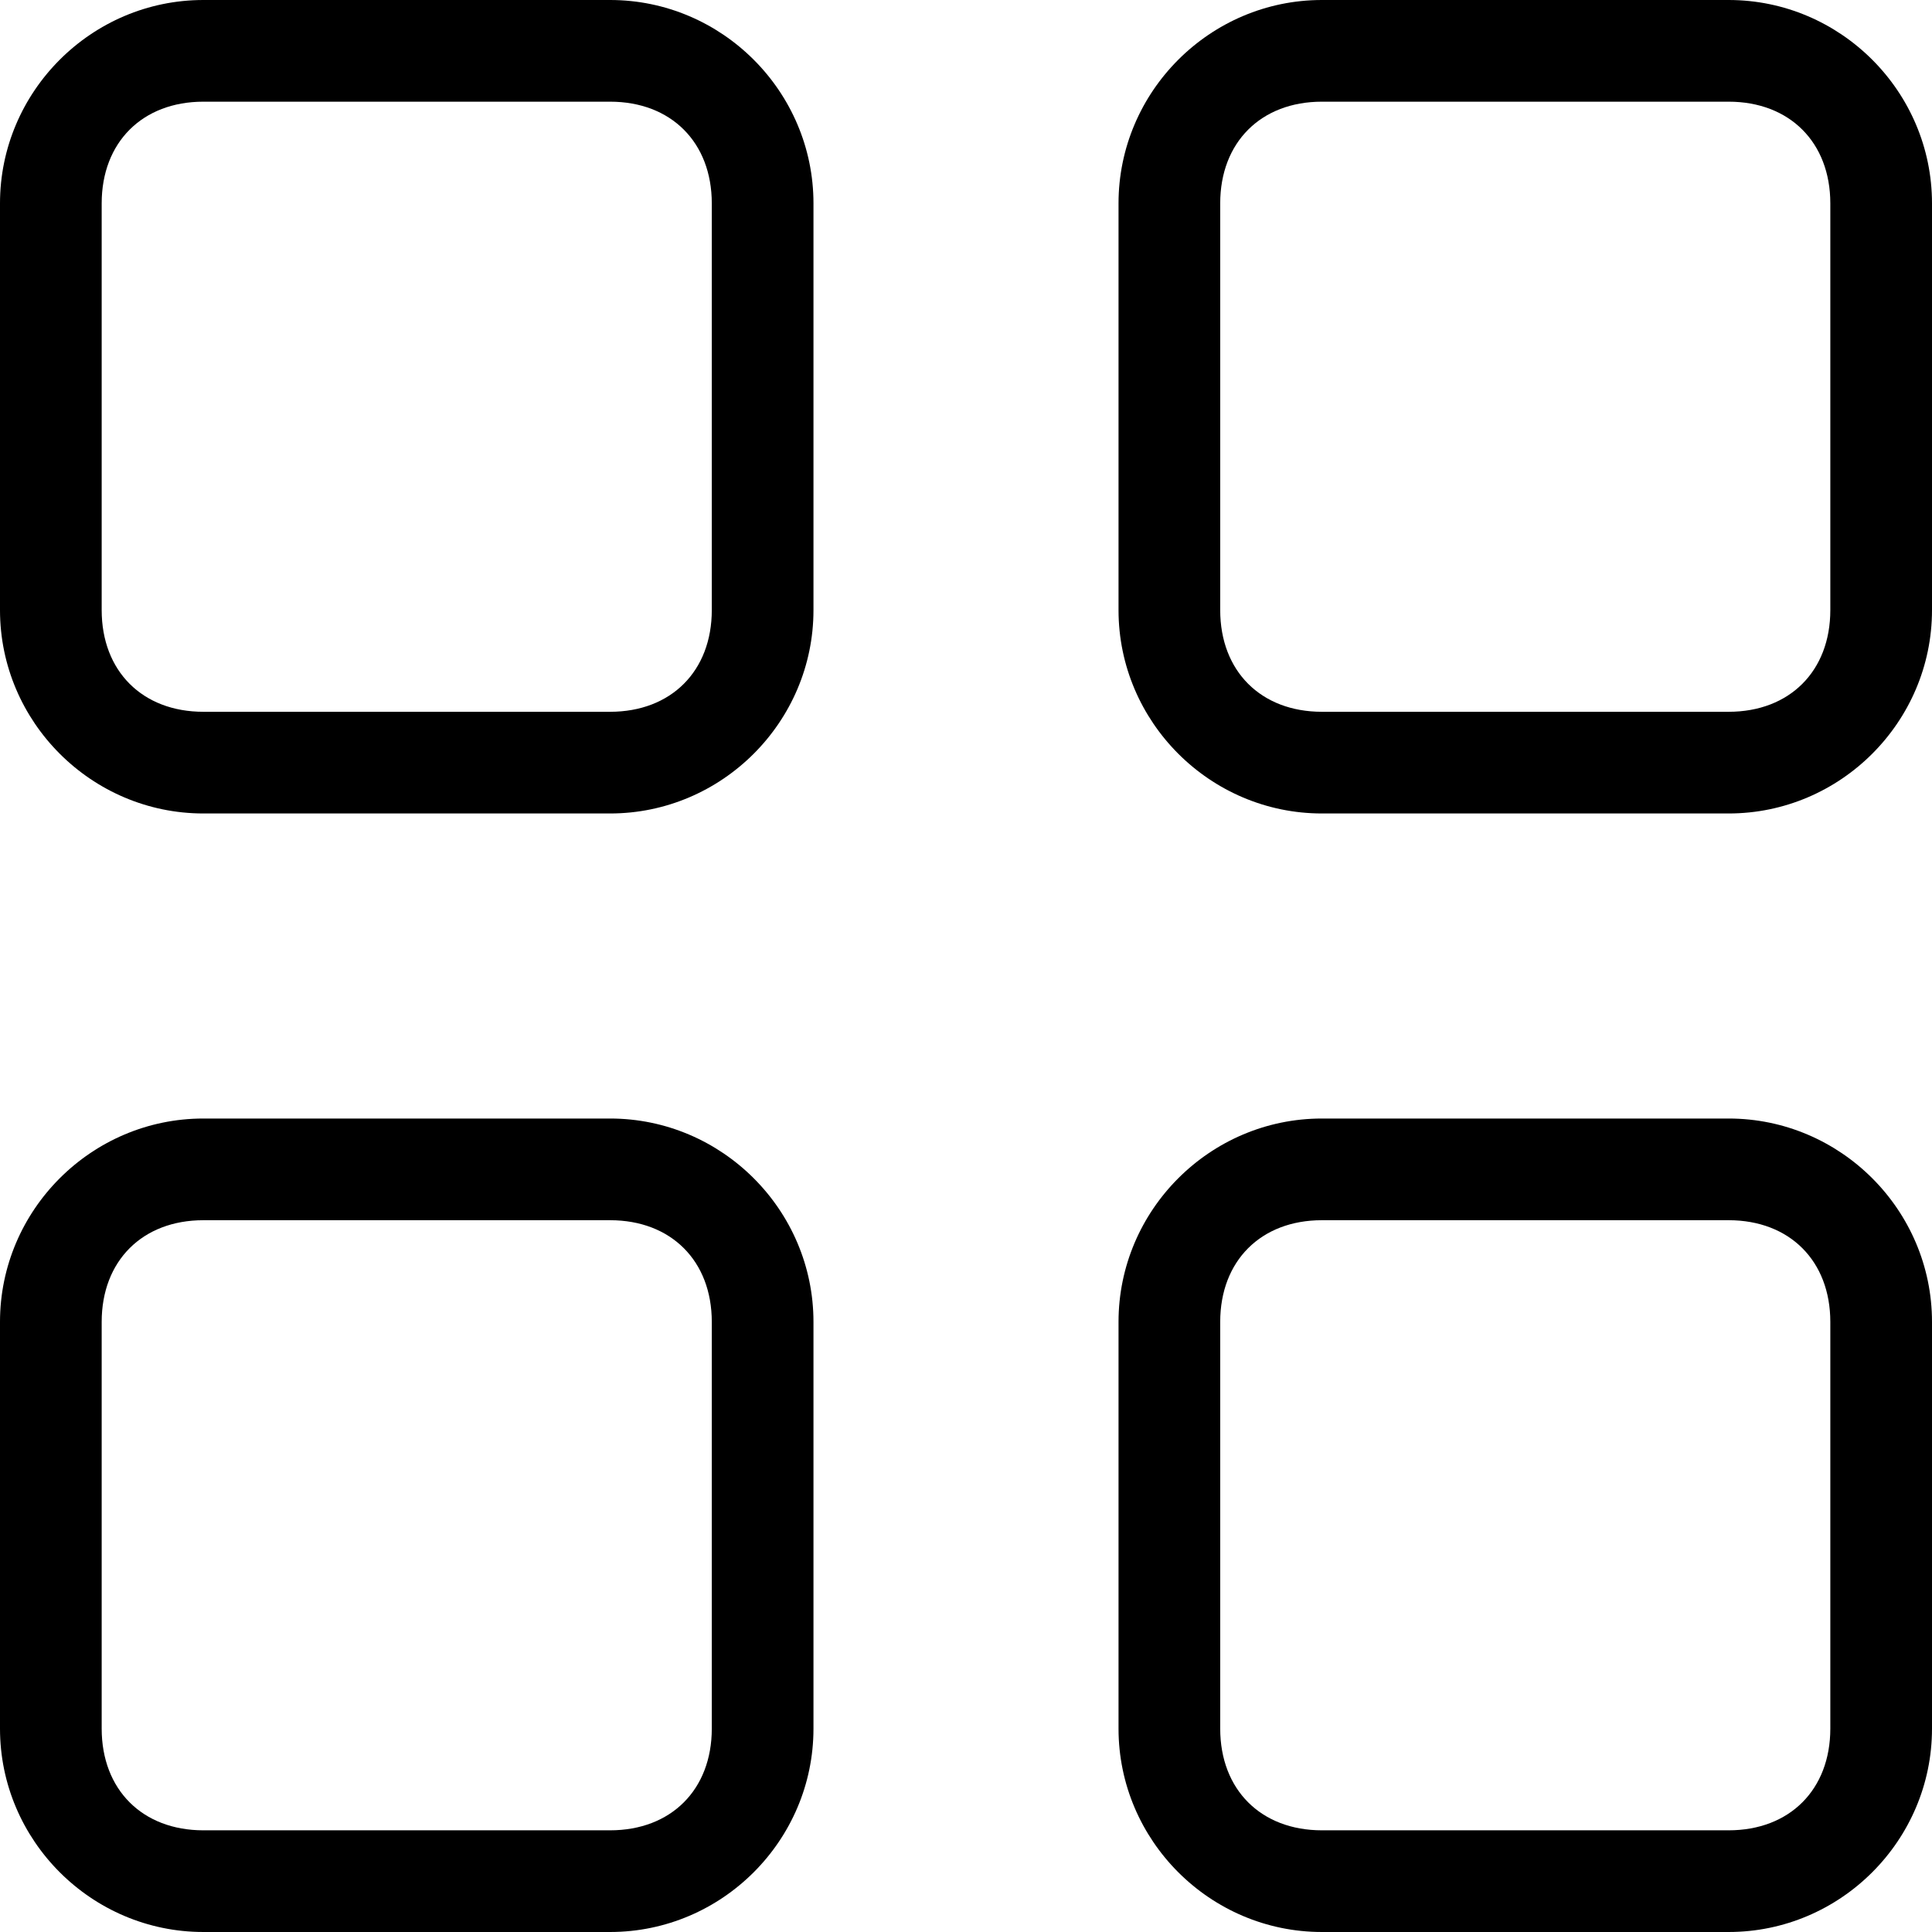 <svg baseProfile="tiny" xmlns="http://www.w3.org/2000/svg" width="19" height="19" viewBox="0 0 19 19"><path d="M17 0h-4c-1.1 0-2 .9-2 2v4c0 1.1.9 2 2 2h4c1.1 0 2-.9 2-2V2c0-1.1-.9-2-2-2zm1 6c0 .6-.4 1-1 1h-4c-.6 0-1-.4-1-1V2c0-.6.4-1 1-1h4c.6 0 1 .4 1 1v4zM6 0H2C.9 0 0 .9 0 2v4c0 1.1.9 2 2 2h4c1.1 0 2-.9 2-2V2c0-1.1-.9-2-2-2zm1 6c0 .6-.4 1-1 1H2c-.6 0-1-.4-1-1V2c0-.6.4-1 1-1h4c.6 0 1 .4 1 1v4zM17 11h-4c-1.1 0-2 .9-2 2v4c0 1.1.9 2 2 2h4c1.1 0 2-.9 2-2v-4c0-1.1-.9-2-2-2zm1 6c0 .6-.4 1-1 1h-4c-.6 0-1-.4-1-1v-4c0-.6.4-1 1-1h4c.6 0 1 .4 1 1v4zM6 11H2c-1.1 0-2 .9-2 2v4c0 1.1.9 2 2 2h4c1.1 0 2-.9 2-2v-4c0-1.1-.9-2-2-2zm1 6c0 .6-.4 1-1 1H2c-.6 0-1-.4-1-1v-4c0-.6.4-1 1-1h4c.6 0 1 .4 1 1v4z"/></svg>
